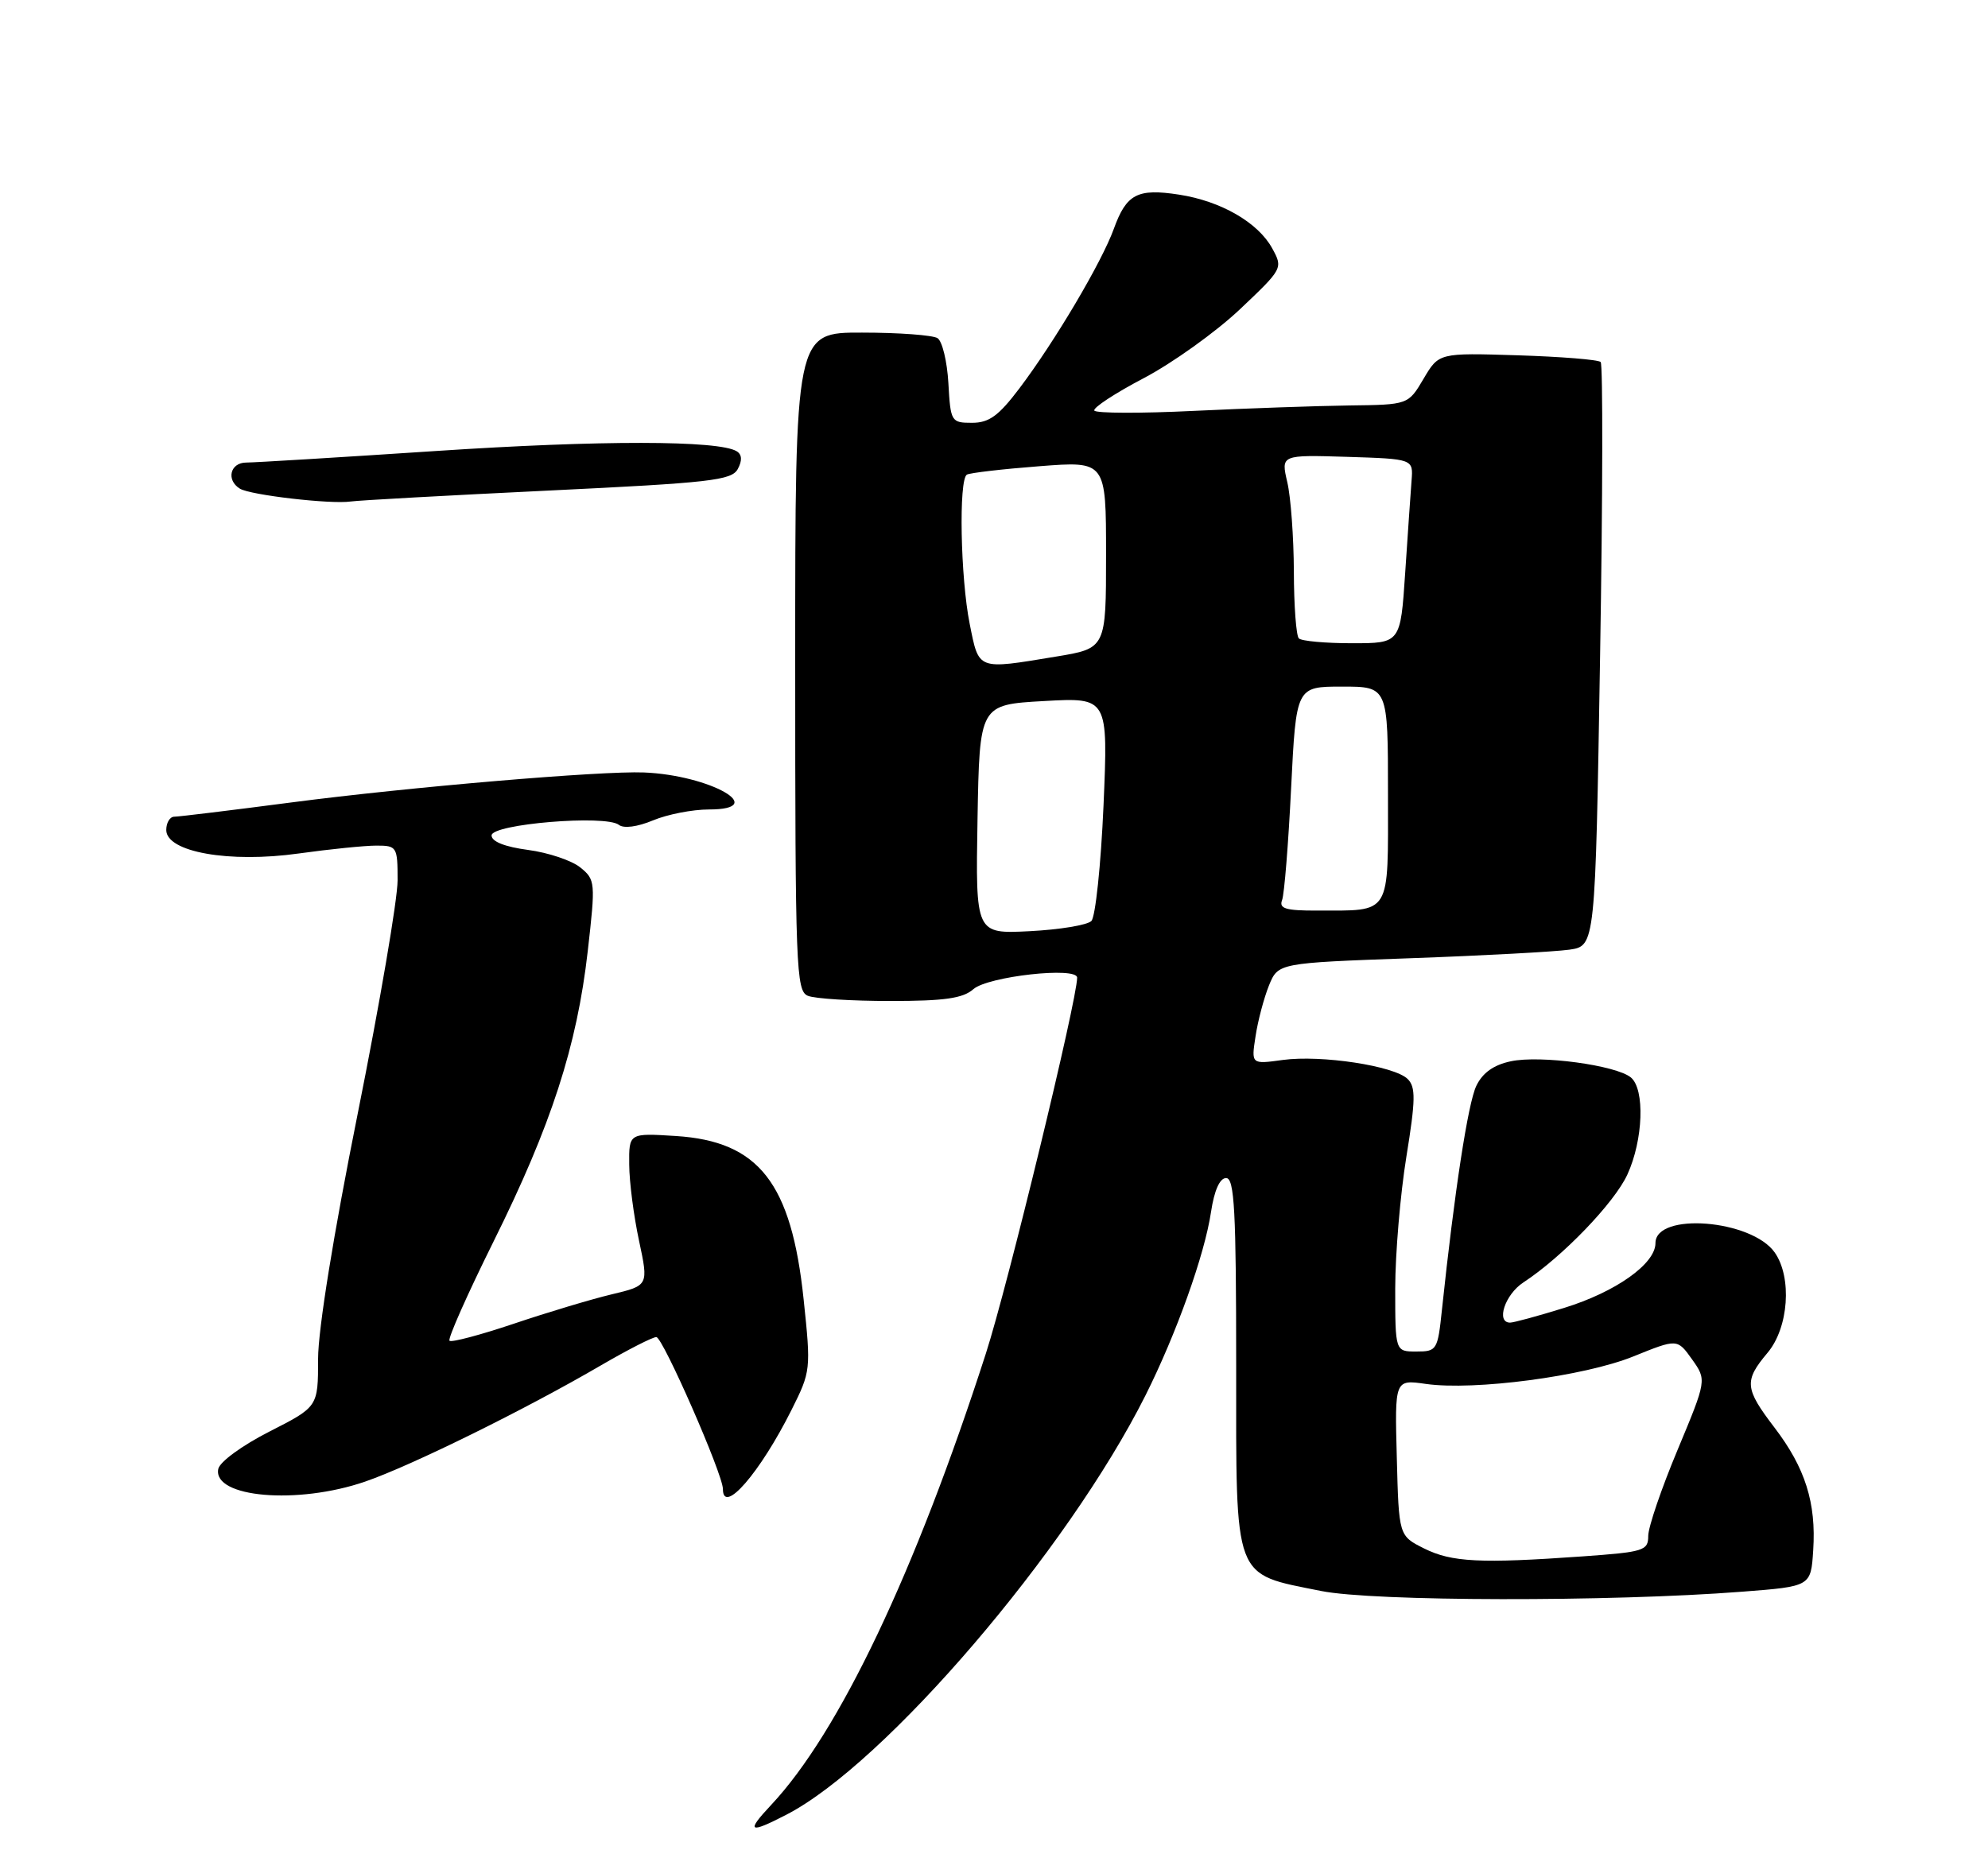 <?xml version="1.0" encoding="UTF-8" standalone="no"?>
<!DOCTYPE svg PUBLIC "-//W3C//DTD SVG 1.1//EN" "http://www.w3.org/Graphics/SVG/1.1/DTD/svg11.dtd" >
<svg xmlns="http://www.w3.org/2000/svg" xmlns:xlink="http://www.w3.org/1999/xlink" version="1.1" viewBox="0 0 275 256">
 <g >
 <path fill="currentColor"
d=" M 108.79 251.08 C 122.42 244.05 147.69 214.53 158.46 193.06 C 162.72 184.56 166.64 173.61 167.52 167.69 C 167.97 164.70 168.73 163.00 169.61 163.00 C 170.76 163.00 171.00 167.49 171.00 188.93 C 171.00 219.02 170.49 217.66 182.74 220.13 C 189.94 221.59 222.75 221.65 241.00 220.23 C 250.50 219.50 250.50 219.50 250.82 214.50 C 251.25 207.94 249.72 203.10 245.47 197.53 C 241.33 192.11 241.24 191.06 244.50 187.18 C 247.43 183.71 247.92 176.76 245.50 173.30 C 242.30 168.73 229.00 167.68 229.00 172.00 C 229.00 174.87 223.51 178.76 216.35 180.97 C 212.74 182.09 209.39 183.00 208.89 183.00 C 206.90 183.00 208.18 179.11 210.73 177.44 C 216.11 173.92 223.33 166.42 225.12 162.50 C 227.31 157.72 227.56 150.71 225.60 149.08 C 223.56 147.39 213.07 145.97 209.00 146.84 C 206.62 147.34 205.09 148.43 204.22 150.24 C 203.07 152.62 201.19 164.89 199.46 181.25 C 198.88 186.80 198.76 187.00 195.93 187.00 C 193.00 187.00 193.00 187.00 193.00 178.25 C 193.01 173.44 193.70 165.26 194.54 160.07 C 195.82 152.19 195.85 150.42 194.73 149.30 C 192.91 147.48 182.76 145.93 177.43 146.66 C 173.08 147.26 173.08 147.26 173.68 143.38 C 174.00 141.25 174.84 138.09 175.53 136.37 C 176.80 133.24 176.80 133.24 195.15 132.58 C 205.24 132.22 215.11 131.68 217.09 131.40 C 220.68 130.88 220.68 130.88 221.34 90.78 C 221.71 68.72 221.74 50.41 221.42 50.09 C 221.10 49.76 215.93 49.35 209.94 49.16 C 199.04 48.82 199.04 48.82 196.92 52.41 C 194.80 56.00 194.80 56.00 186.65 56.10 C 182.17 56.16 172.49 56.50 165.15 56.85 C 157.81 57.21 151.62 57.19 151.38 56.81 C 151.15 56.44 154.23 54.41 158.22 52.32 C 162.21 50.22 168.18 45.94 171.49 42.82 C 177.45 37.18 177.49 37.11 175.99 34.37 C 174.04 30.79 168.89 27.82 163.10 26.93 C 157.34 26.04 155.82 26.84 154.08 31.65 C 152.40 36.29 145.92 47.24 141.01 53.74 C 138.14 57.54 136.82 58.50 134.46 58.50 C 131.58 58.50 131.49 58.35 131.19 53.02 C 131.02 50.01 130.34 47.20 129.69 46.79 C 129.04 46.37 124.34 46.02 119.25 46.02 C 110.00 46.00 110.00 46.00 110.00 91.53 C 110.00 133.95 110.12 137.11 111.75 137.78 C 112.71 138.18 117.84 138.50 123.15 138.50 C 130.65 138.50 133.20 138.14 134.65 136.86 C 136.66 135.09 149.00 133.72 149.00 135.27 C 149.00 138.34 139.39 177.94 136.38 187.26 C 126.59 217.60 116.07 239.72 106.66 249.75 C 103.15 253.49 103.59 253.77 108.79 251.08 Z  M 50.50 205.00 C 56.87 202.81 72.71 195.00 83.17 188.89 C 86.85 186.75 90.27 185.00 90.79 185.00 C 91.68 185.00 100.00 203.98 100.00 206.02 C 100.00 209.70 105.13 203.79 109.49 195.08 C 112.16 189.75 112.19 189.50 111.17 179.82 C 109.48 163.66 104.98 157.91 93.49 157.18 C 87.00 156.77 87.00 156.77 87.04 161.13 C 87.05 163.54 87.67 168.28 88.40 171.68 C 89.72 177.87 89.72 177.87 84.61 179.09 C 81.80 179.76 75.71 181.59 71.08 183.15 C 66.45 184.71 62.44 185.77 62.18 185.51 C 61.91 185.24 64.66 179.06 68.28 171.76 C 76.25 155.72 79.81 144.74 81.30 131.63 C 82.39 122.06 82.36 121.71 80.27 120.02 C 79.09 119.06 75.84 117.97 73.06 117.60 C 69.84 117.17 68.00 116.45 68.00 115.59 C 68.00 114.01 83.80 112.70 85.61 114.13 C 86.28 114.66 88.17 114.41 90.33 113.51 C 92.31 112.68 95.79 112.00 98.05 112.00 C 106.57 112.00 98.24 107.25 89.07 106.88 C 83.17 106.64 56.51 108.91 40.36 111.02 C 32.03 112.11 24.72 113.00 24.11 113.00 C 23.50 113.00 23.00 113.83 23.00 114.84 C 23.00 117.89 31.71 119.44 41.32 118.09 C 45.62 117.49 50.46 117.00 52.07 117.00 C 54.90 117.00 55.00 117.16 55.00 121.80 C 55.00 124.44 52.52 138.93 49.50 154.00 C 46.14 170.72 44.00 183.98 44.00 188.02 C 44.00 194.65 44.00 194.65 37.26 198.08 C 33.46 200.02 30.38 202.27 30.19 203.26 C 29.43 207.21 41.15 208.22 50.50 205.00 Z  M 75.80 67.88 C 98.26 66.80 101.21 66.47 102.06 64.89 C 102.69 63.72 102.64 62.89 101.91 62.44 C 99.42 60.91 83.06 60.89 60.32 62.40 C 47.02 63.28 35.21 64.00 34.07 64.00 C 31.84 64.00 31.25 66.42 33.18 67.61 C 34.61 68.50 45.73 69.79 48.50 69.39 C 49.60 69.23 61.89 68.55 75.80 67.88 Z  M 197.00 214.25 C 193.50 212.50 193.50 212.50 193.22 201.68 C 192.93 190.87 192.93 190.87 197.22 191.48 C 203.92 192.44 219.14 190.43 225.94 187.68 C 232.02 185.22 232.02 185.22 234.06 188.08 C 236.09 190.94 236.09 190.94 232.05 200.63 C 229.82 205.96 228.00 211.30 228.00 212.51 C 228.00 214.56 227.40 214.74 218.85 215.35 C 204.79 216.35 200.80 216.15 197.00 214.25 Z  M 135.22 113.36 C 135.50 97.50 135.50 97.50 144.40 97.00 C 153.29 96.50 153.29 96.50 152.65 111.45 C 152.29 119.68 151.53 126.87 150.97 127.43 C 150.40 128.00 146.56 128.63 142.44 128.84 C 134.95 129.22 134.95 129.22 135.22 113.36 Z  M 177.35 124.54 C 177.66 123.73 178.22 116.76 178.60 109.04 C 179.30 95.00 179.30 95.00 185.65 95.00 C 192.00 95.00 192.00 95.00 192.00 109.88 C 192.00 126.89 192.57 125.96 182.14 125.99 C 177.85 126.00 176.90 125.71 177.35 124.54 Z  M 134.14 86.33 C 132.86 79.96 132.60 66.35 133.75 65.67 C 134.16 65.43 138.66 64.90 143.75 64.51 C 153.00 63.79 153.00 63.79 153.00 76.75 C 153.00 89.71 153.00 89.71 146.06 90.85 C 135.12 92.66 135.43 92.78 134.14 86.33 Z  M 179.67 88.33 C 179.30 87.97 178.99 83.80 178.98 79.08 C 178.96 74.36 178.56 68.80 178.07 66.71 C 177.19 62.93 177.19 62.93 186.35 63.21 C 195.50 63.50 195.50 63.50 195.26 66.50 C 195.13 68.15 194.74 73.89 194.38 79.25 C 193.73 89.00 193.73 89.00 187.03 89.00 C 183.35 89.00 180.03 88.70 179.67 88.33 Z "/>
</g>
</svg>